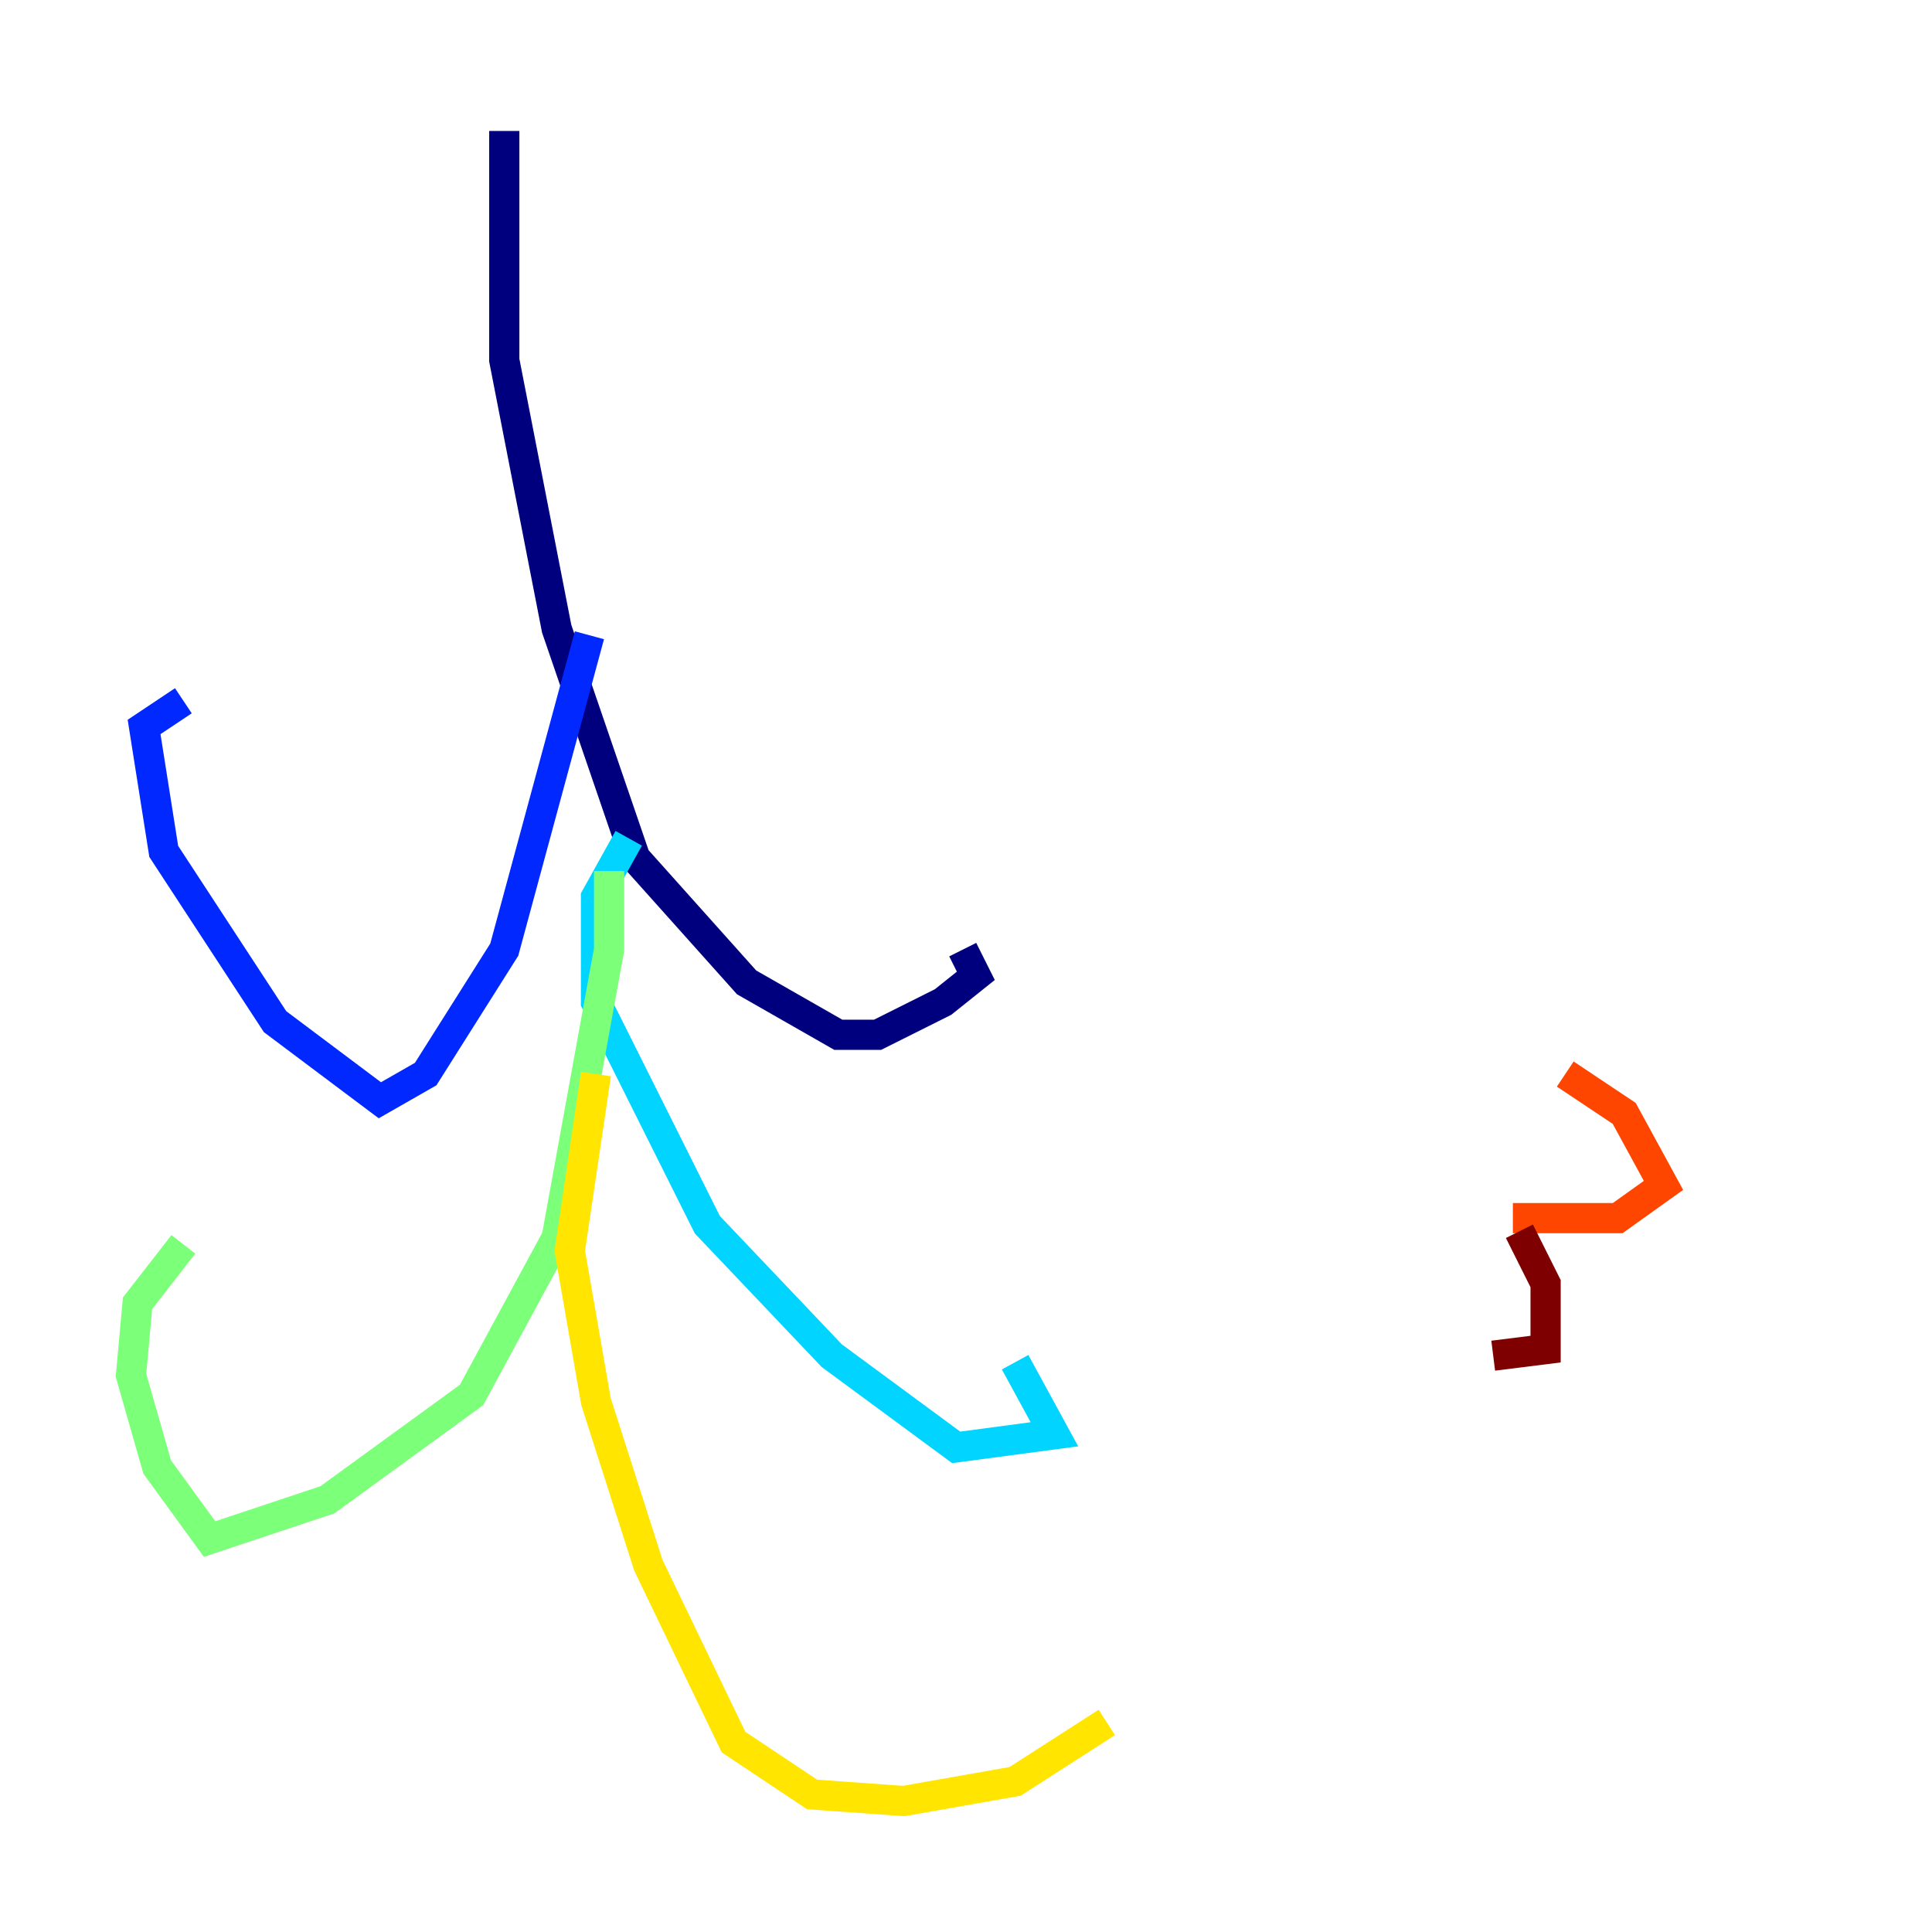 <?xml version="1.0" encoding="utf-8" ?>
<svg baseProfile="tiny" height="128" version="1.2" viewBox="0,0,128,128" width="128" xmlns="http://www.w3.org/2000/svg" xmlns:ev="http://www.w3.org/2001/xml-events" xmlns:xlink="http://www.w3.org/1999/xlink"><defs /><polyline fill="none" points="33.41,8.678 33.41,23.864 36.881,41.654 42.088,56.841 49.464,65.085 55.539,68.556 58.142,68.556 62.481,66.386 64.651,64.651 63.783,62.915" stroke="#00007f" stroke-width="2" /><polyline fill="none" points="39.051,42.088 33.41,62.915 28.203,71.159 25.166,72.895 18.224,67.688 10.848,56.407 9.546,48.163 12.149,46.427" stroke="#0028ff" stroke-width="2" /><polyline fill="none" points="41.654,55.539 39.485,59.444 39.485,66.386 46.861,81.139 55.105,89.817 63.349,95.891 69.858,95.024 67.254,90.251" stroke="#00d4ff" stroke-width="2" /><polyline fill="none" points="40.352,57.709 40.352,62.915 36.881,82.007 31.241,92.42 21.695,99.363 13.885,101.966 10.414,97.193 8.678,91.119 9.112,86.346 12.149,82.441" stroke="#7cff79" stroke-width="2" /><polyline fill="none" points="39.485,71.159 37.749,82.875 39.485,92.854 42.956,103.702 48.597,115.417 53.803,118.888 59.878,119.322 67.254,118.02 73.329,114.115" stroke="#ffe500" stroke-width="2" /><polyline fill="none" points="103.702,71.159 107.607,73.763 110.21,78.536 107.173,80.705 100.231,80.705" stroke="#ff4600" stroke-width="2" /><polyline fill="none" points="100.664,81.573 102.4,85.044 102.4,89.383 98.929,89.817" stroke="#7f0000" stroke-width="2" /></svg>